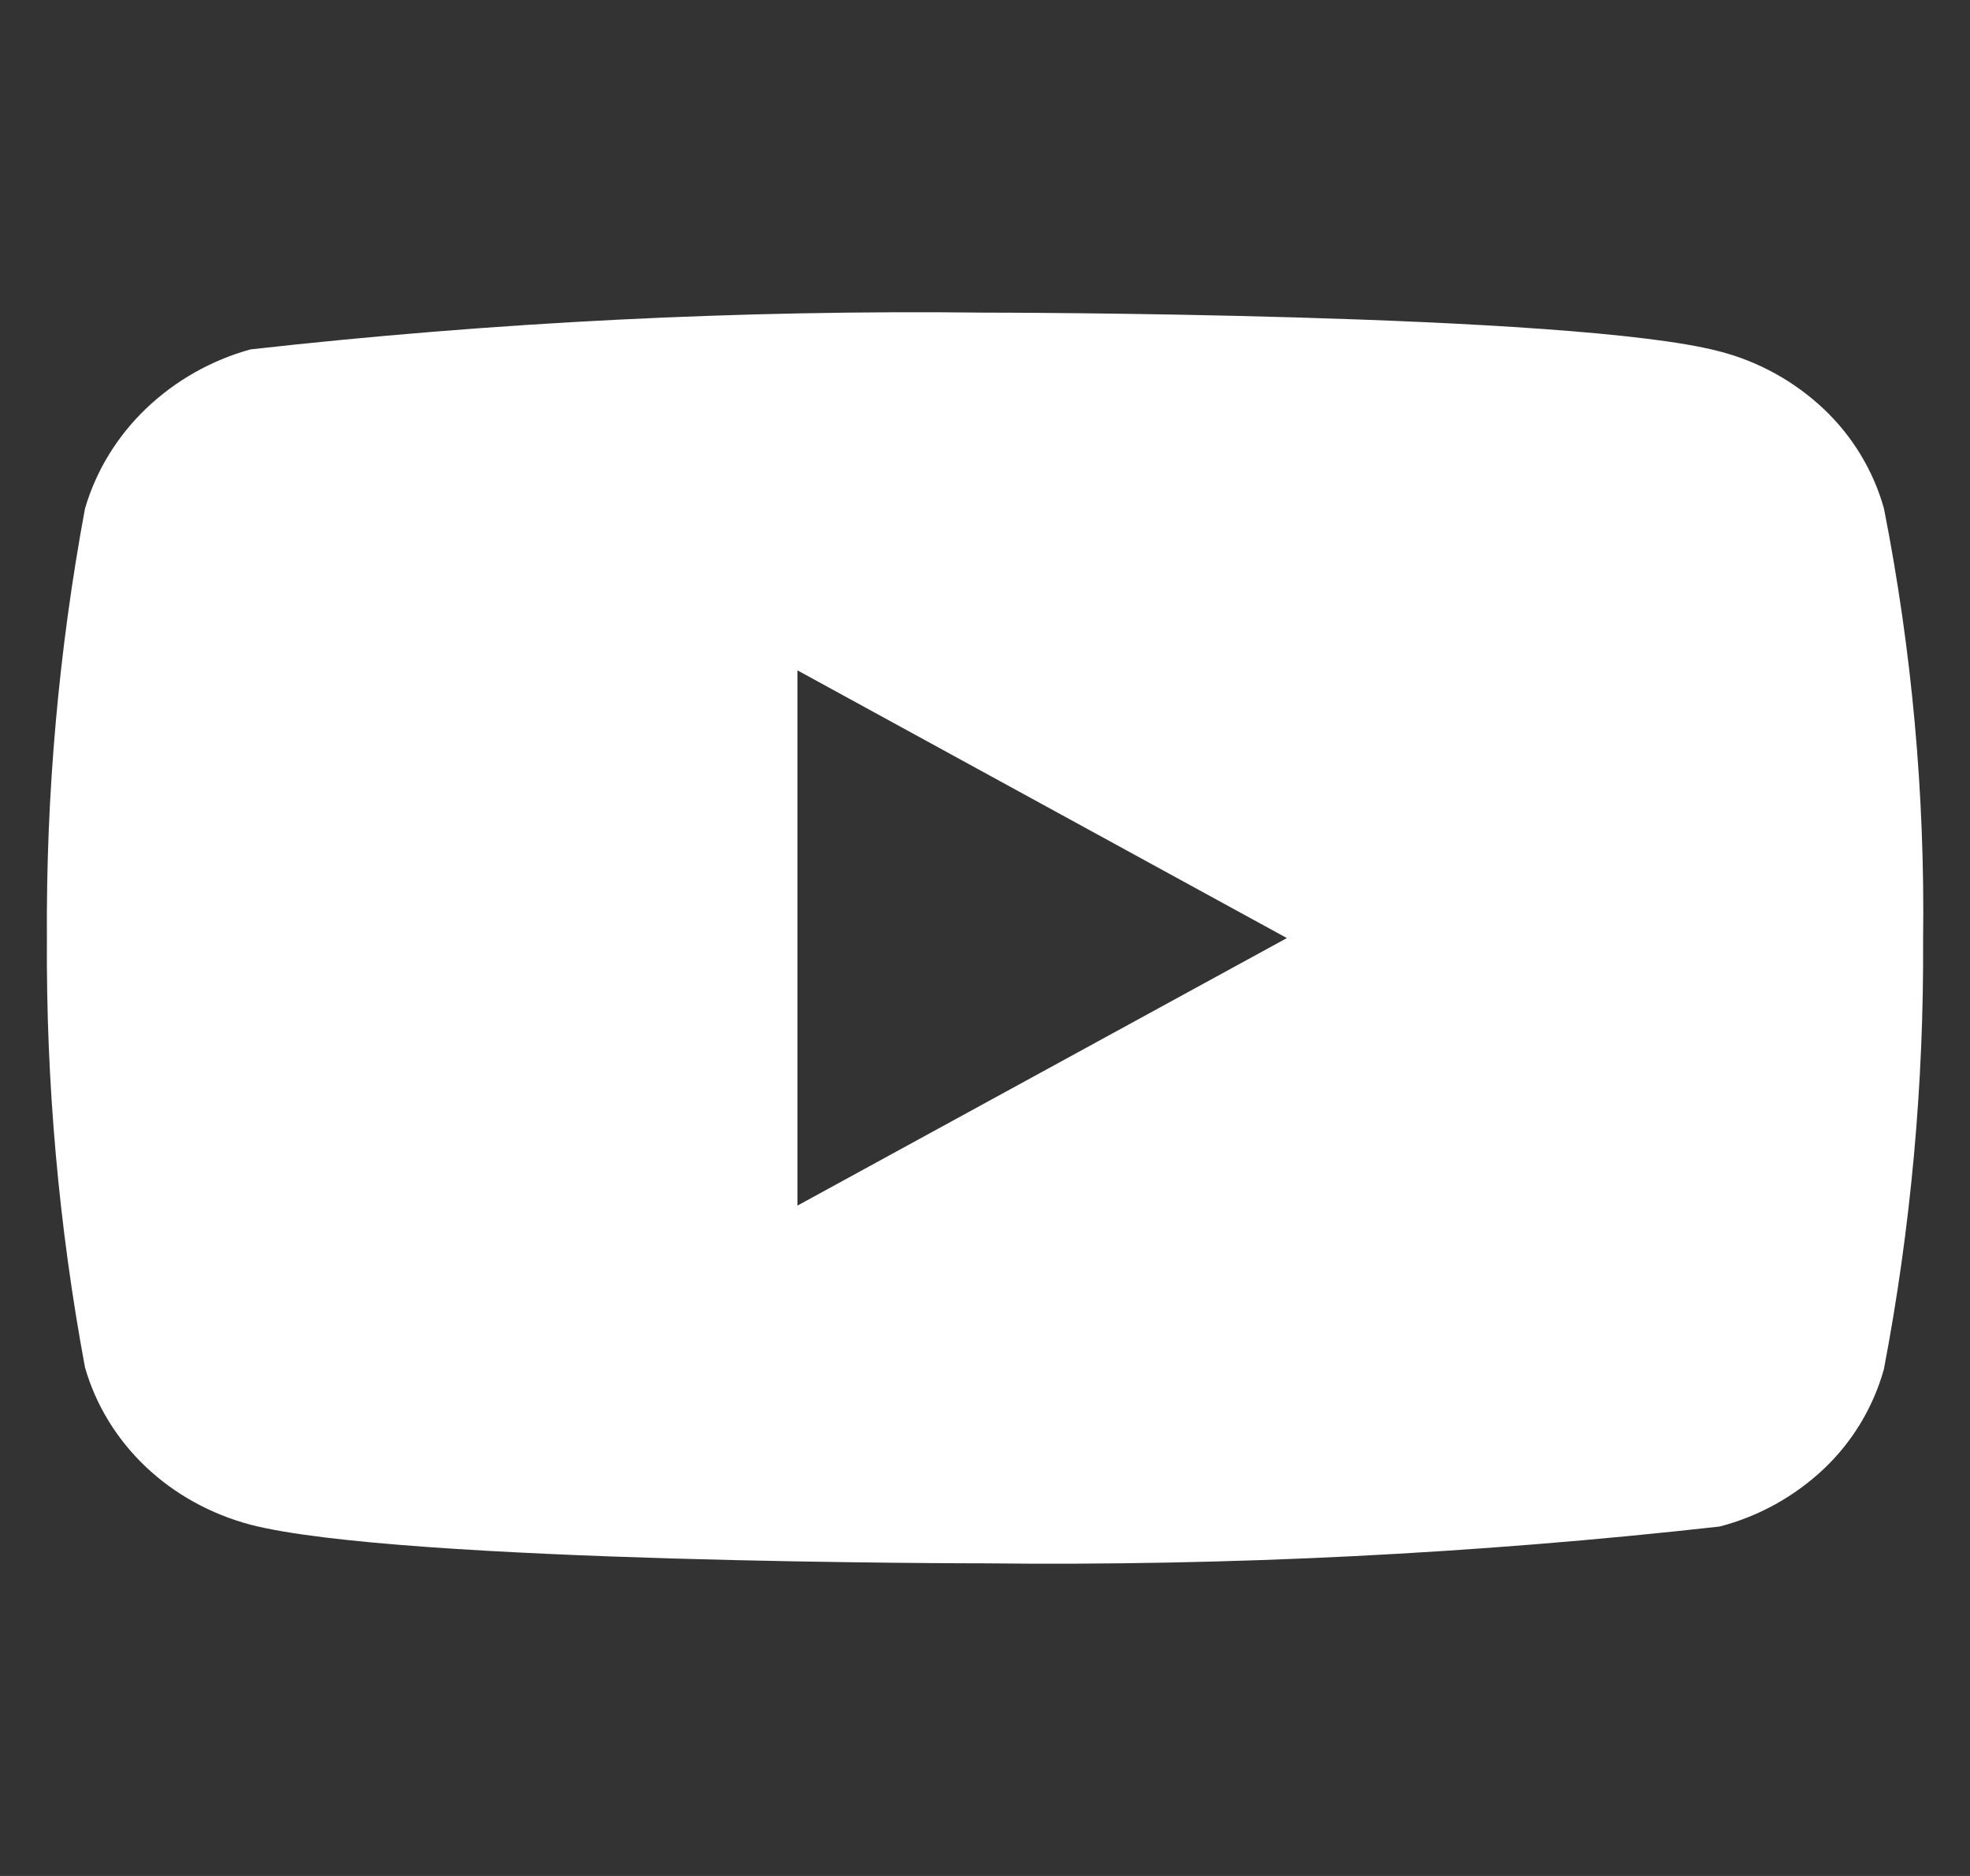 <svg width="21" height="20" viewBox="0 0 21 20" fill="none" xmlns="http://www.w3.org/2000/svg">
<rect x="0" y="0" width="21" height="20" fill="#333333" stroke="none"/>
<g clip-path="url(#clip0_59910_7577)">
<path d="M20.083 5.422C19.97 5.018 19.749 4.653 19.445 4.364C19.131 4.067 18.748 3.854 18.329 3.746C16.765 3.333 10.495 3.333 10.495 3.333C7.881 3.303 5.267 3.434 2.67 3.725C2.251 3.841 1.868 4.058 1.555 4.358C1.246 4.655 1.023 5.021 0.906 5.422C0.626 6.931 0.49 8.464 0.5 10C0.49 11.534 0.625 13.067 0.906 14.578C1.02 14.977 1.243 15.342 1.552 15.636C1.861 15.93 2.246 16.142 2.67 16.255C4.255 16.667 10.495 16.667 10.495 16.667C13.112 16.696 15.728 16.566 18.329 16.275C18.748 16.167 19.131 15.954 19.445 15.657C19.749 15.368 19.969 15.002 20.082 14.598C20.37 13.089 20.509 11.555 20.5 10.019C20.521 8.476 20.381 6.935 20.083 5.422V5.422ZM8.501 12.853V7.147L13.718 10.001L8.501 12.853Z" fill="white"/>
</g>
<defs>
<clipPath id="clip0_59910_7577">
<rect width="20" height="20" fill="white" transform="translate(0.5)"/>
</clipPath>
</defs>
</svg>
